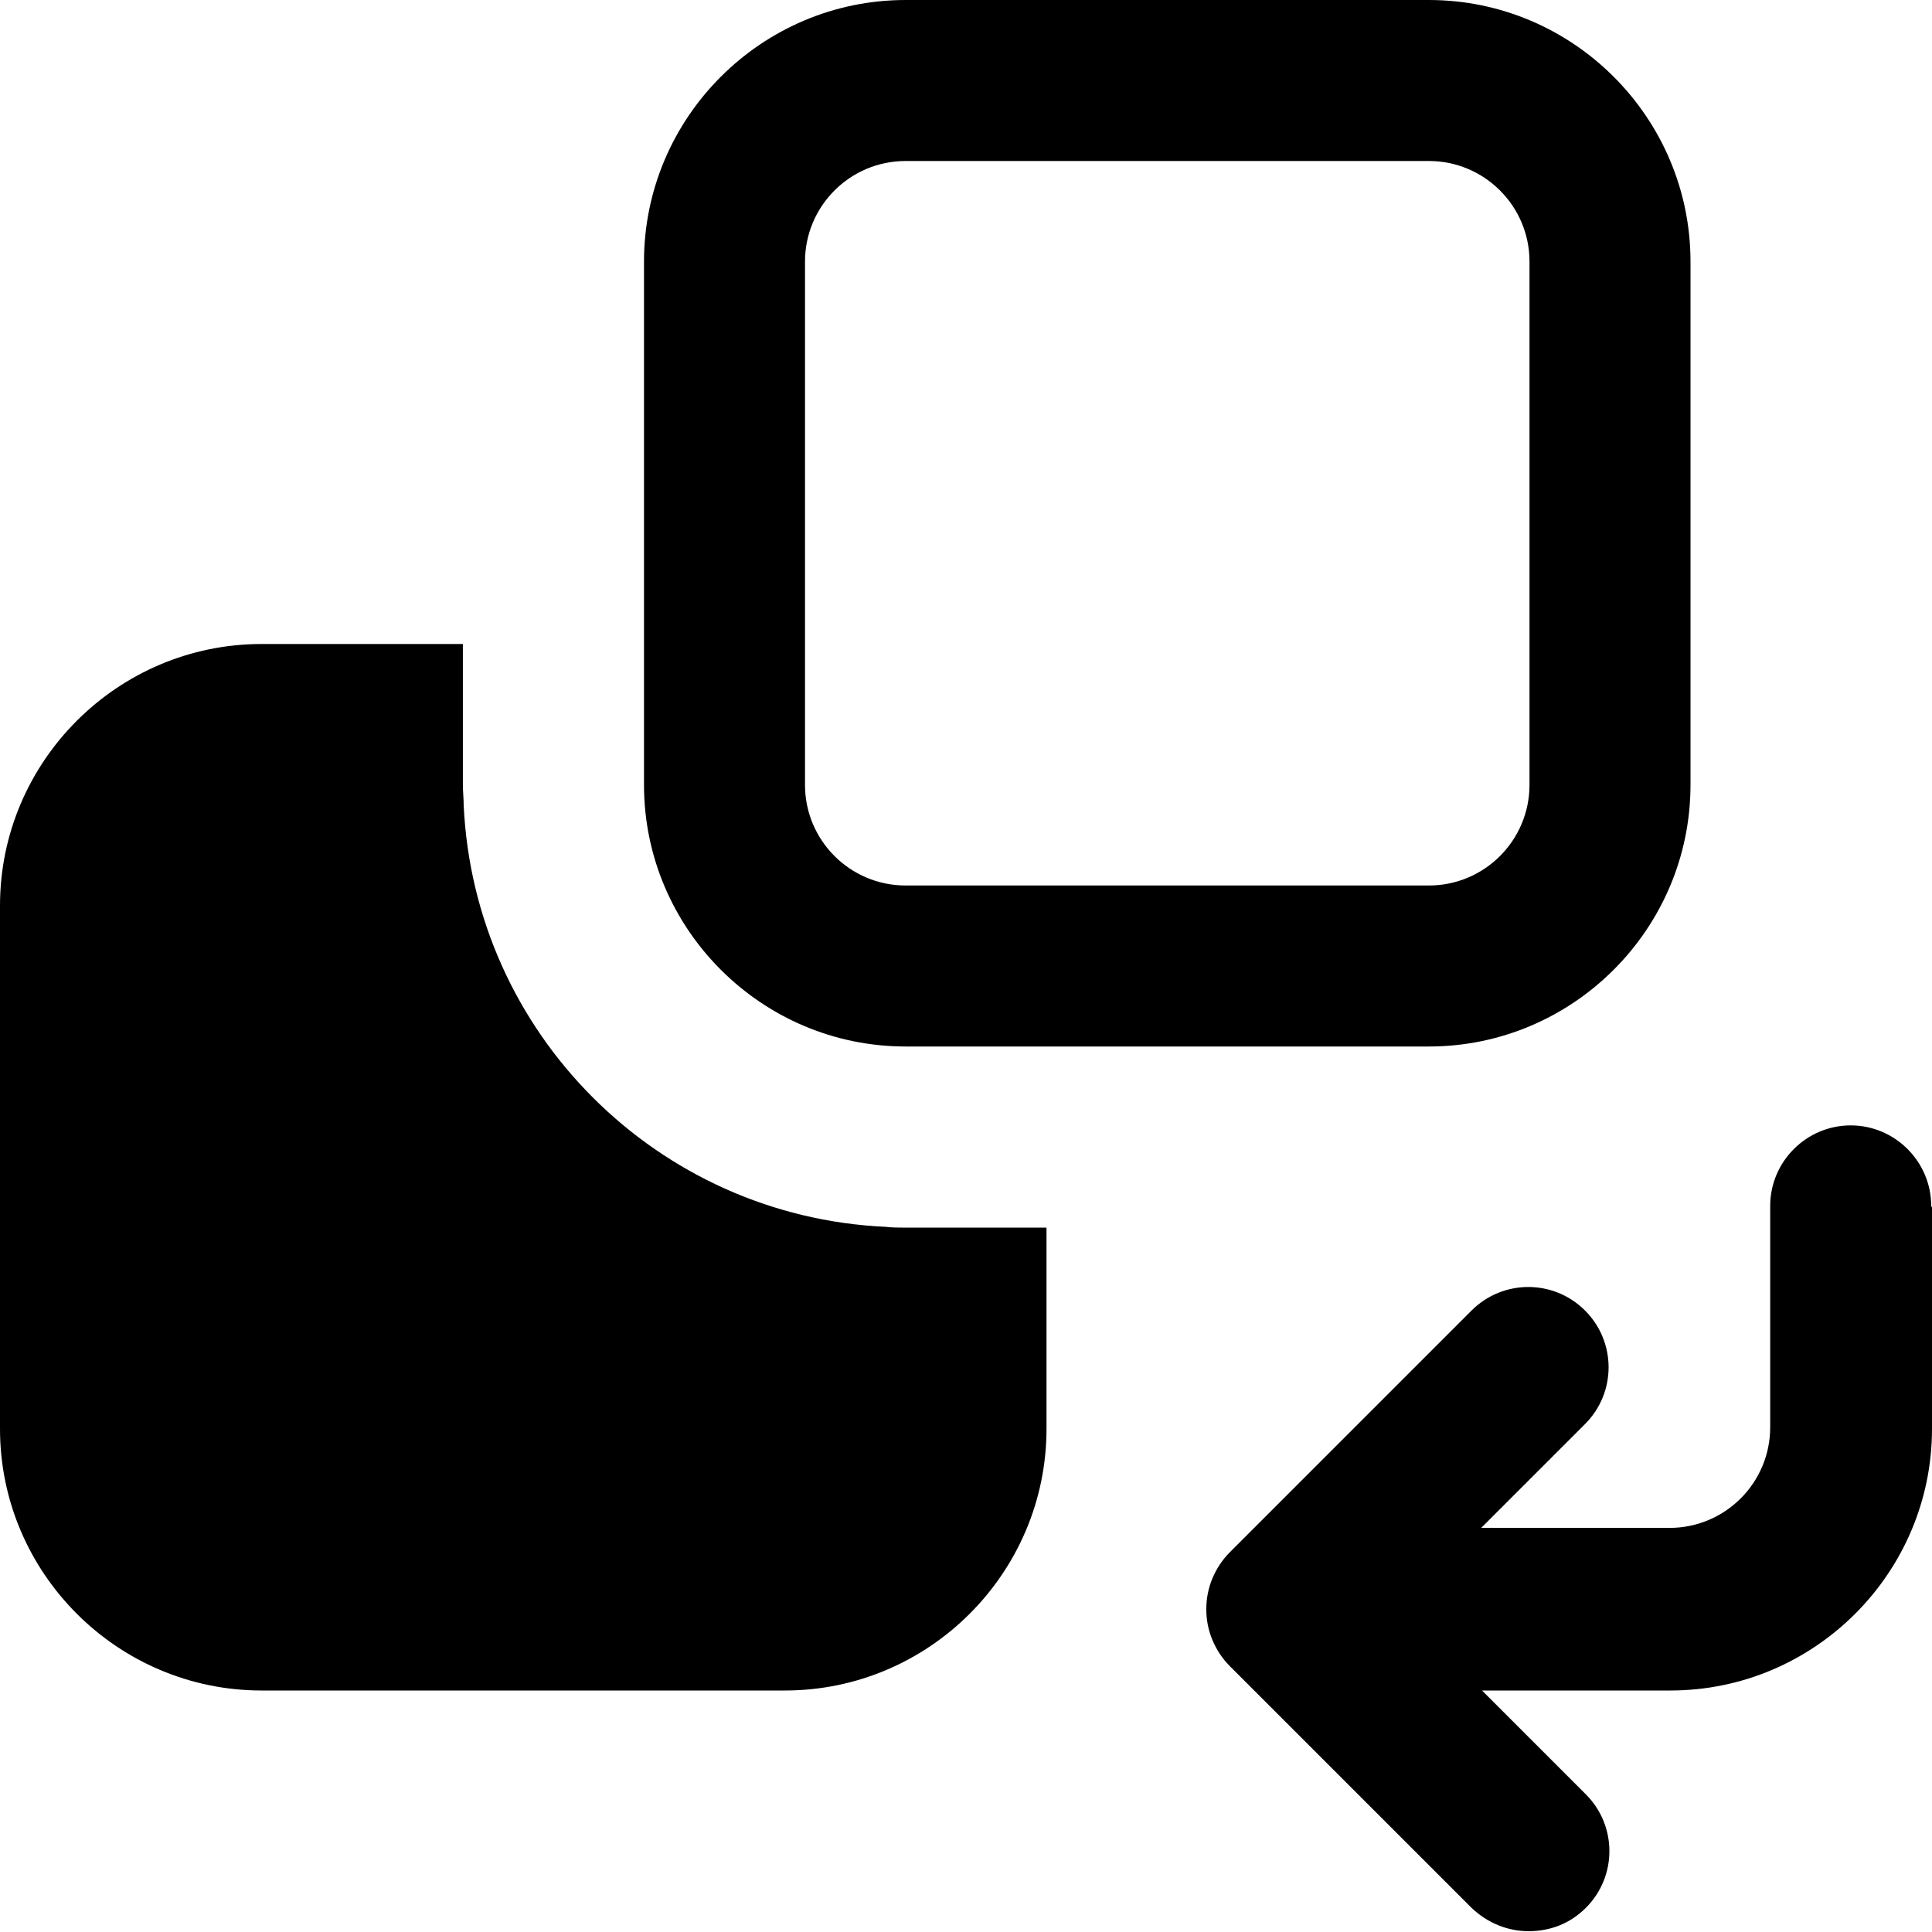 <?xml version="1.0" encoding="UTF-8"?><svg id="a" xmlns="http://www.w3.org/2000/svg" width="24" height="24" viewBox="0 0 24 24"><path d="M24,15v2.75c0,1.79-1.46,3.25-3.25,3.25h-2.34l1.29,1.29c.39,.39,.39,1.02,0,1.41-.2,.2-.45,.29-.71,.29s-.51-.1-.71-.29l-3-3h0c-.1-.1-.17-.21-.22-.33-.1-.24-.1-.52,0-.76,.05-.12,.12-.23,.22-.33h0l3-3c.39-.39,1.02-.39,1.41,0s.39,1.02,0,1.41l-1.29,1.29h2.34c.69,0,1.25-.56,1.25-1.25v-2.75c0-.55,.45-1,1-1s1,.45,1,1Zm-13,.24c-2.83-.13-5.11-2.4-5.24-5.24,0-.08-.01-.17-.01-.25v-1.75H3.25c-1.79,0-3.25,1.46-3.25,3.25v6.5c0,1.79,1.46,3.25,3.25,3.25h6.5c1.79,0,3.25-1.46,3.25-3.25v-2.5h-1.75c-.08,0-.17,0-.25-.01Zm-3-5.49V3.25c0-1.79,1.46-3.25,3.25-3.25h6.5c1.79,0,3.25,1.46,3.25,3.25v6.5c0,1.79-1.46,3.25-3.25,3.25h-6.5c-1.79,0-3.25-1.46-3.25-3.25Zm2,0c0,.69,.56,1.25,1.25,1.25h6.5c.69,0,1.25-.56,1.25-1.25V3.25c0-.69-.56-1.25-1.25-1.25h-6.5c-.69,0-1.25,.56-1.25,1.25v6.5Z"/></svg>